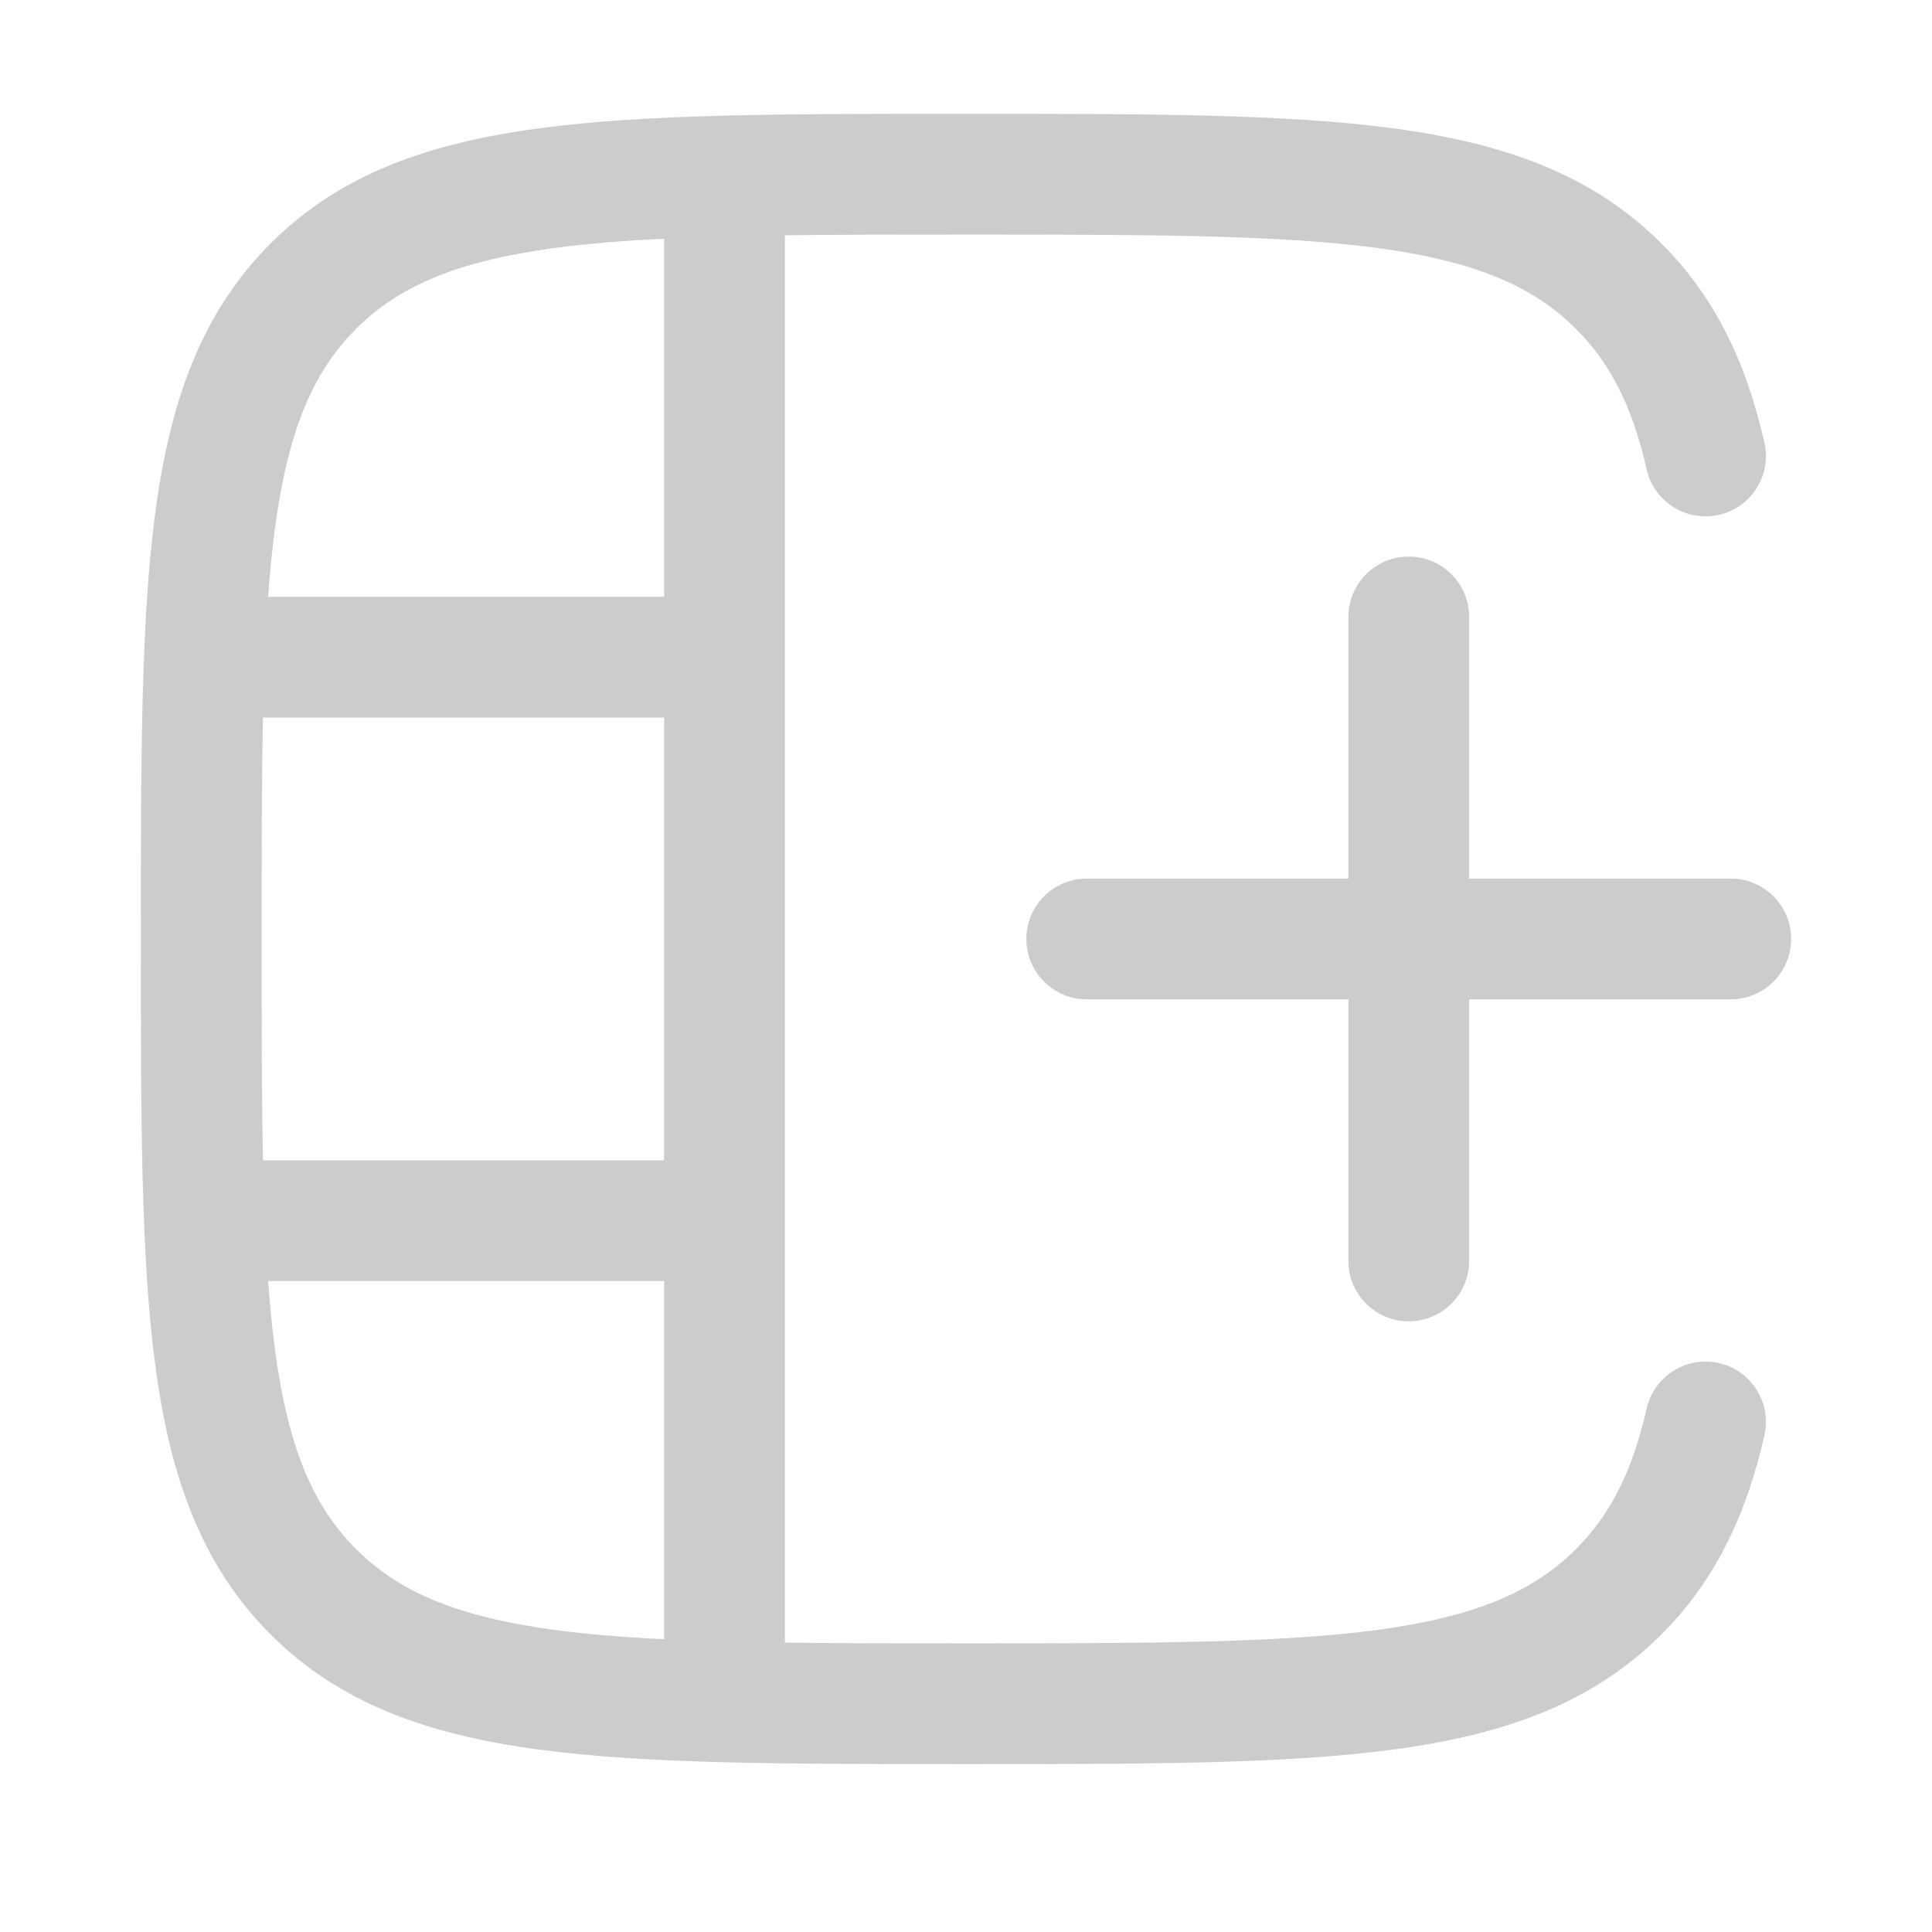 <svg width="24" height="24" viewBox="0 0 24 24" fill="none" xmlns="http://www.w3.org/2000/svg">
<path d="M1.75 11.721L1.75 11.607C1.75 9.416 1.75 7.695 1.931 6.352C2.116 4.975 2.503 3.883 3.361 3.025C4.219 2.167 5.311 1.78 6.688 1.595C8.031 1.414 9.752 1.414 11.943 1.414L12.057 1.414C14.248 1.414 15.969 1.414 17.312 1.595C18.689 1.78 19.781 2.167 20.639 3.025C21.309 3.694 21.694 4.51 21.918 5.498C22.01 5.902 21.757 6.304 21.353 6.396C20.949 6.487 20.547 6.234 20.455 5.83C20.276 5.041 19.999 4.506 19.578 4.086C19.045 3.553 18.322 3.244 17.112 3.081C15.88 2.916 14.26 2.914 12 2.914C11.167 2.914 10.422 2.914 9.75 2.923L9.75 20.405C10.422 20.414 11.167 20.414 12 20.414C14.26 20.414 15.88 20.412 17.112 20.247C18.322 20.084 19.045 19.776 19.578 19.242C19.999 18.822 20.276 18.287 20.455 17.498C20.547 17.094 20.949 16.841 21.353 16.933C21.757 17.024 22.01 17.426 21.918 17.83C21.694 18.818 21.309 19.634 20.639 20.303C19.781 21.161 18.689 21.548 17.312 21.733C15.969 21.914 14.248 21.914 12.057 21.914L11.943 21.914C9.752 21.914 8.031 21.914 6.688 21.733C5.311 21.548 4.219 21.161 3.361 20.303C2.503 19.445 2.116 18.353 1.931 16.976C1.75 15.633 1.75 13.912 1.75 11.721ZM8.25 14.414L8.25 8.914L3.267 8.914C3.25 9.71 3.25 10.619 3.25 11.664C3.25 12.709 3.25 13.618 3.267 14.414L8.25 14.414ZM13.5 10.914L16.75 10.914L16.75 7.664C16.75 7.25 17.086 6.914 17.5 6.914C17.914 6.914 18.25 7.25 18.25 7.664L18.25 10.914L21.5 10.914C21.914 10.914 22.25 11.25 22.25 11.664C22.25 12.078 21.914 12.414 21.5 12.414L18.25 12.414L18.25 15.664C18.25 16.078 17.914 16.414 17.5 16.414C17.086 16.414 16.75 16.078 16.75 15.664L16.75 12.414L13.5 12.414C13.086 12.414 12.75 12.078 12.75 11.664C12.75 11.25 13.086 10.914 13.5 10.914ZM3.331 7.414L8.25 7.414L8.25 2.965C7.747 2.99 7.296 3.026 6.888 3.081C5.678 3.244 4.955 3.553 4.422 4.086C3.889 4.619 3.58 5.342 3.417 6.552C3.381 6.82 3.353 7.107 3.331 7.414ZM8.25 15.914L3.331 15.914C3.353 16.222 3.381 16.508 3.417 16.776C3.58 17.986 3.889 18.709 4.422 19.242C4.955 19.776 5.678 20.084 6.888 20.247C7.296 20.302 7.747 20.339 8.25 20.363L8.25 15.914Z" fill="#CCCCCC"/>
</svg>
